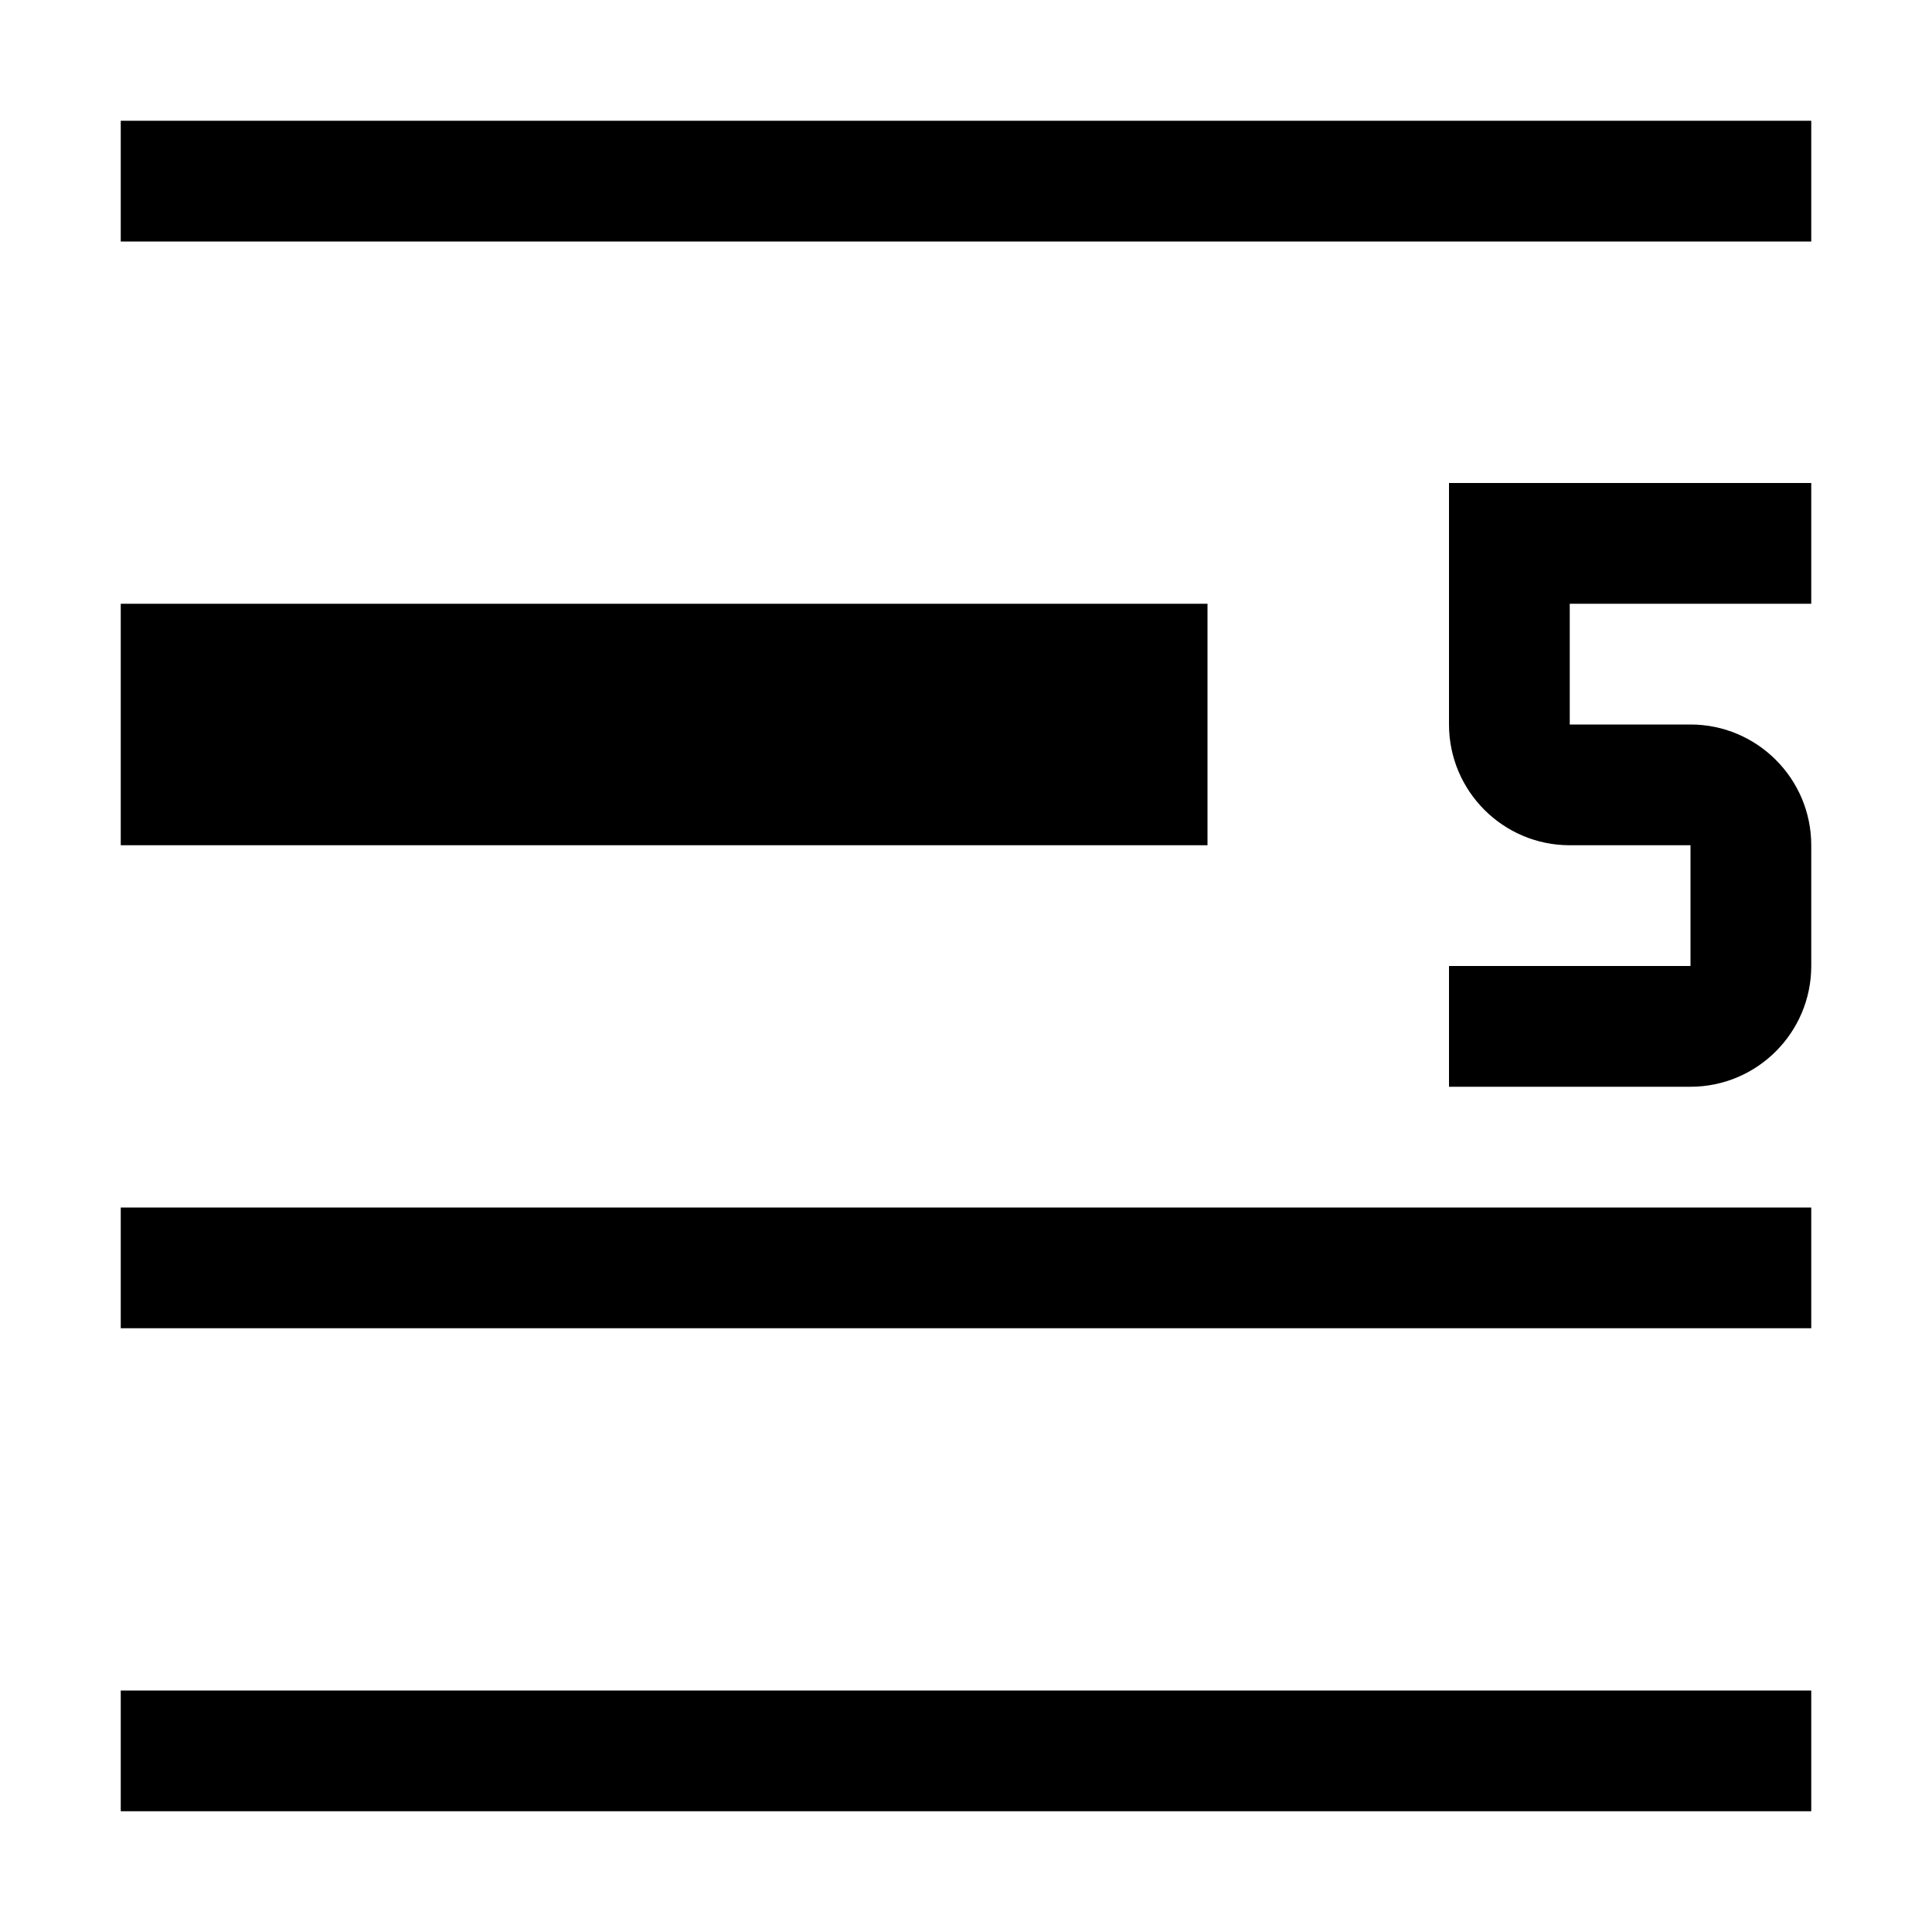 <svg xmlns="http://www.w3.org/2000/svg" viewBox="0 0 16 16"><path fill="none" d="M0 0h16v16H0z"/><path fill-rule="evenodd" d="M15 2H1V1h14zm0 8H1v1h14zm0 4H1v1h14zm-5-9H1v2h9zm5 3V7c0-.551-.448-1-1-1h-1V5h2V4h-3v2c0 .551.448 1 1 1h1v1h-2v1h2c.552 0 1-.449 1-1"/></svg>